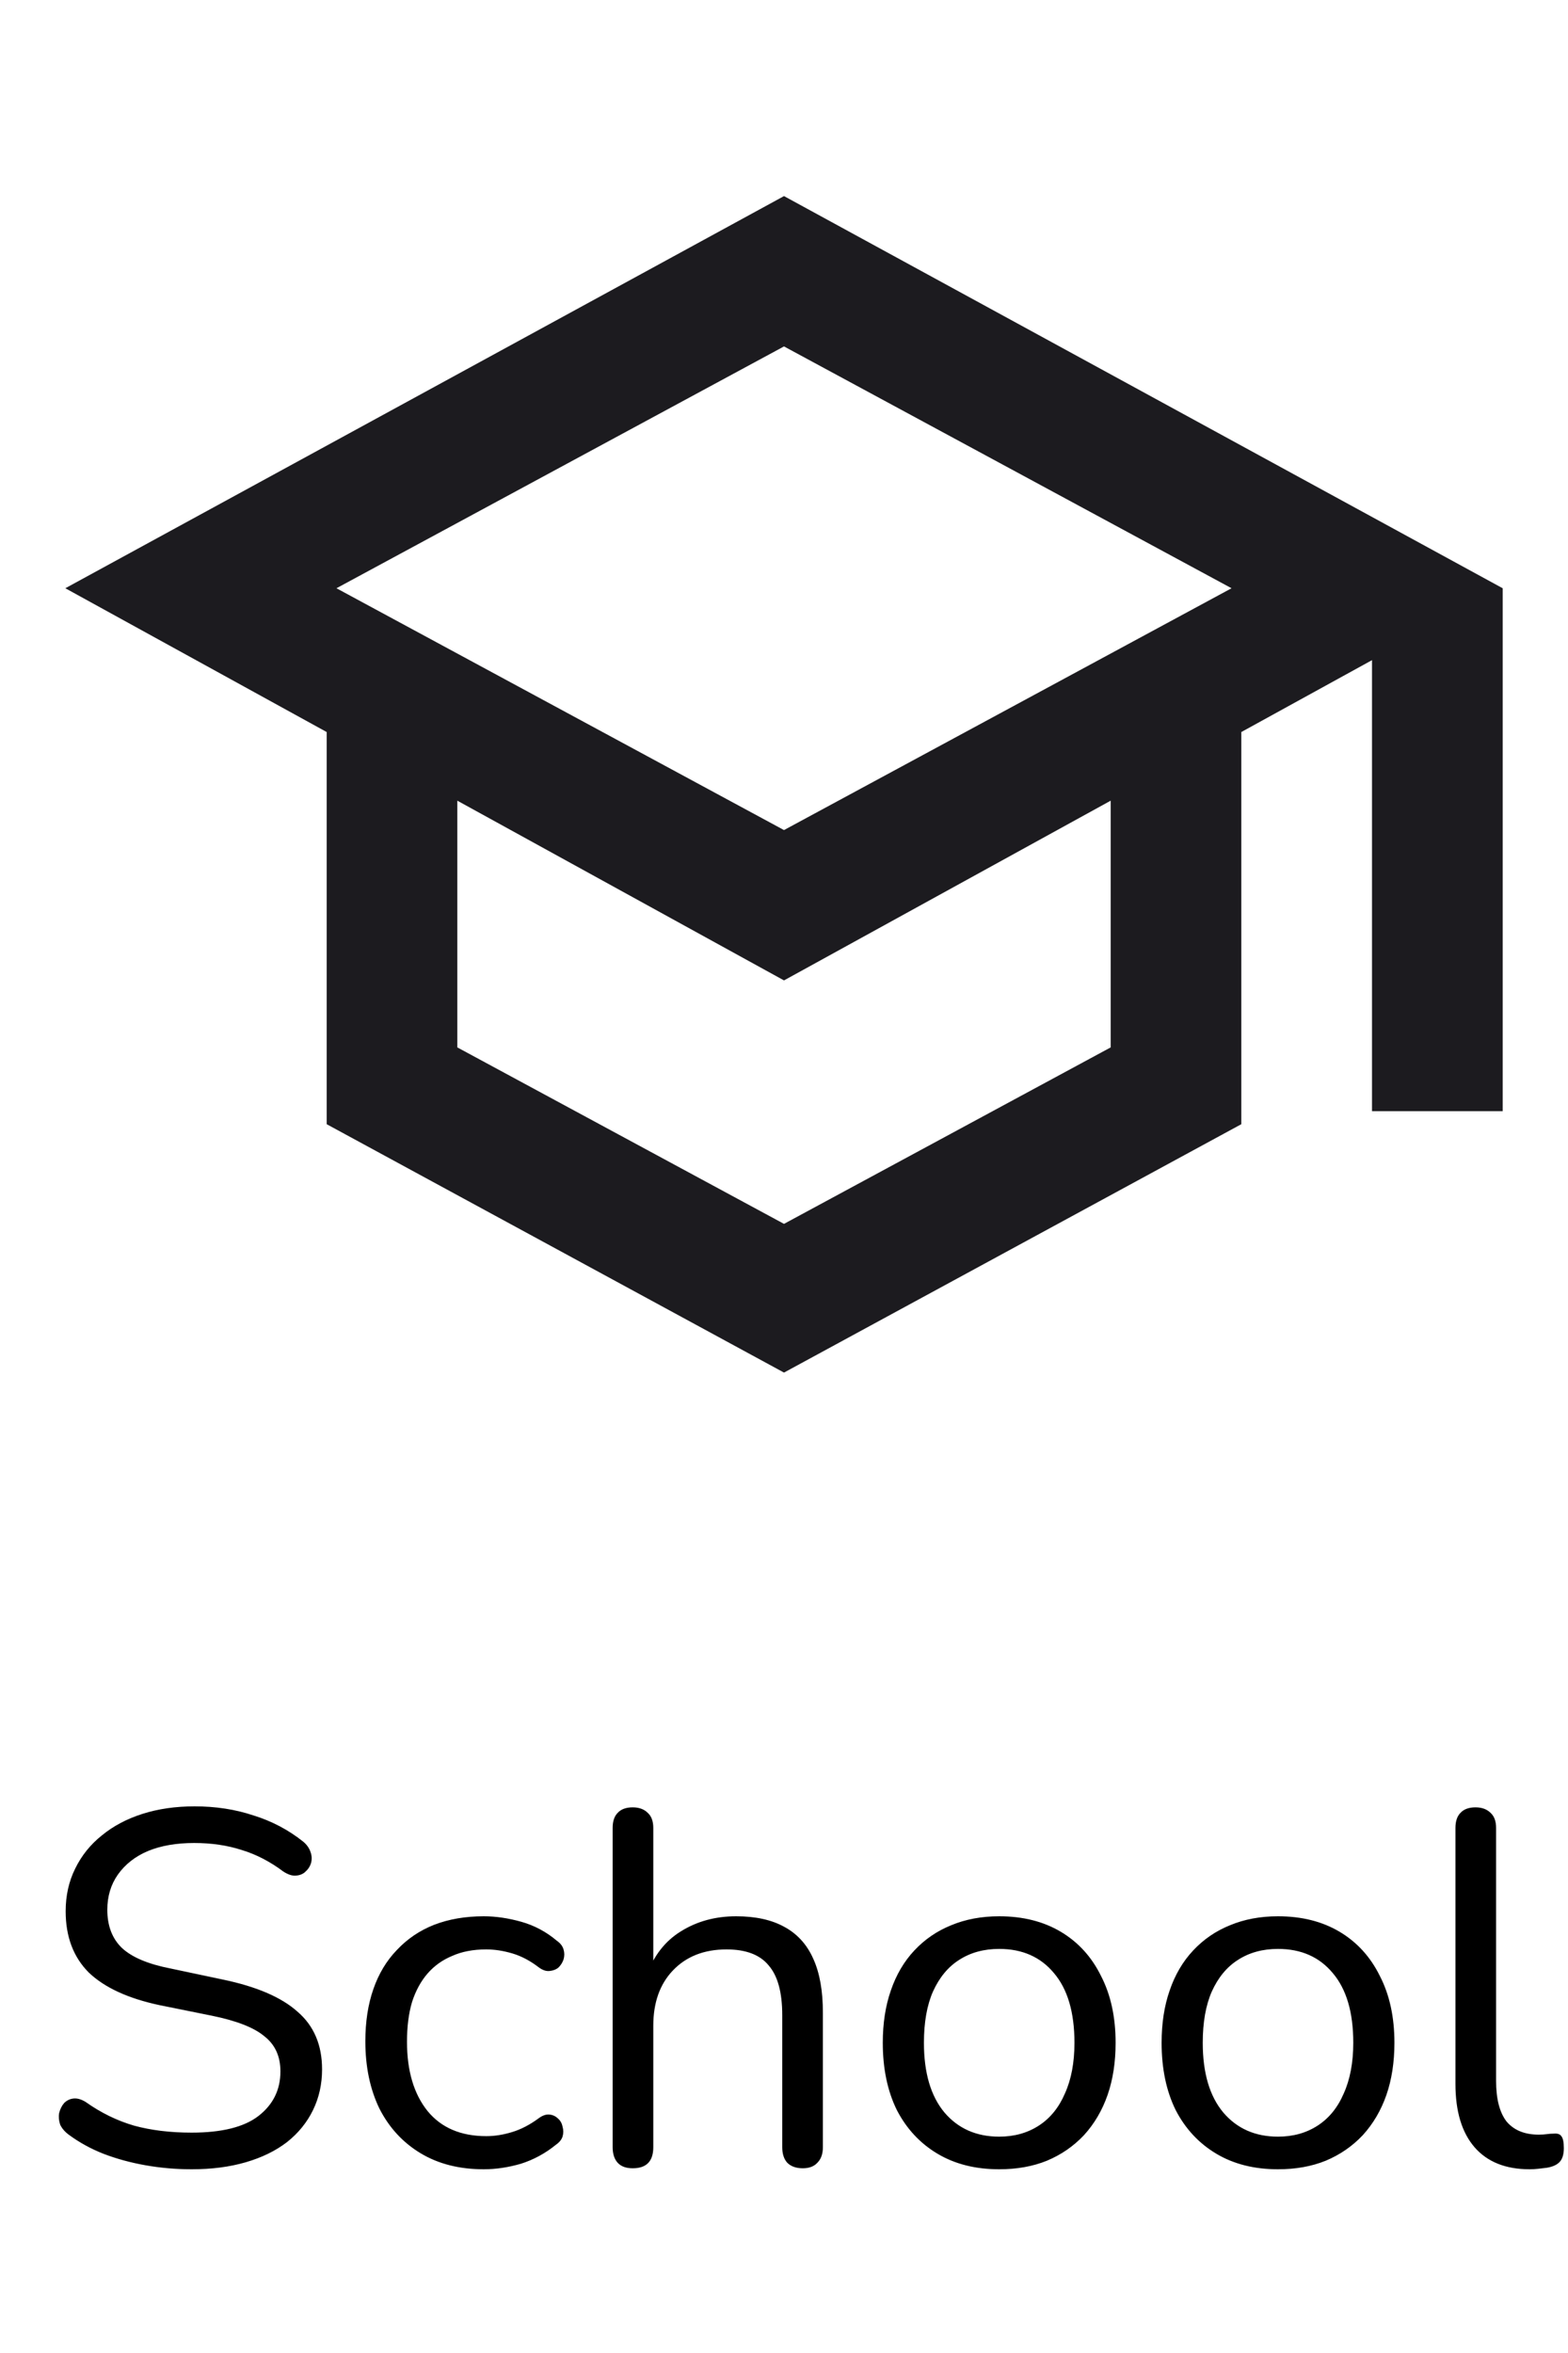 <svg width="50" height="75" viewBox="0 0 50 75" fill="none" xmlns="http://www.w3.org/2000/svg">
<path d="M6.11 69.144C5.609 69.144 5.118 69.101 4.638 69.016C4.158 68.931 3.71 68.808 3.294 68.648C2.889 68.488 2.521 68.285 2.19 68.04C2.062 67.944 1.972 67.837 1.918 67.72C1.876 67.592 1.865 67.469 1.886 67.352C1.918 67.224 1.972 67.117 2.046 67.032C2.132 66.947 2.233 66.899 2.35 66.888C2.468 66.877 2.596 66.915 2.734 67C3.214 67.341 3.726 67.592 4.27 67.752C4.814 67.901 5.428 67.976 6.11 67.976C7.07 67.976 7.78 67.8 8.238 67.448C8.708 67.085 8.942 66.611 8.942 66.024C8.942 65.544 8.772 65.171 8.43 64.904C8.1 64.627 7.54 64.408 6.75 64.248L5.086 63.912C4.084 63.699 3.332 63.352 2.83 62.872C2.34 62.381 2.094 61.731 2.094 60.92C2.094 60.419 2.196 59.965 2.398 59.56C2.601 59.144 2.884 58.792 3.246 58.504C3.609 58.205 4.041 57.976 4.542 57.816C5.044 57.656 5.598 57.576 6.206 57.576C6.878 57.576 7.502 57.672 8.078 57.864C8.665 58.045 9.193 58.323 9.662 58.696C9.78 58.792 9.86 58.904 9.902 59.032C9.945 59.149 9.95 59.267 9.918 59.384C9.886 59.491 9.828 59.581 9.742 59.656C9.668 59.731 9.566 59.773 9.438 59.784C9.321 59.795 9.188 59.752 9.038 59.656C8.612 59.336 8.169 59.107 7.71 58.968C7.252 58.819 6.745 58.744 6.19 58.744C5.625 58.744 5.134 58.829 4.718 59C4.313 59.171 3.993 59.421 3.758 59.752C3.534 60.072 3.422 60.445 3.422 60.872C3.422 61.384 3.577 61.789 3.886 62.088C4.206 62.387 4.724 62.605 5.438 62.744L7.102 63.096C8.18 63.32 8.974 63.661 9.486 64.12C10.009 64.568 10.27 65.181 10.27 65.96C10.27 66.429 10.174 66.861 9.982 67.256C9.79 67.651 9.513 67.992 9.15 68.28C8.788 68.557 8.35 68.771 7.838 68.92C7.326 69.069 6.75 69.144 6.11 69.144ZM15.426 69.144C14.647 69.144 13.975 68.973 13.41 68.632C12.845 68.291 12.407 67.816 12.098 67.208C11.799 66.589 11.65 65.875 11.65 65.064C11.65 64.445 11.735 63.891 11.906 63.4C12.077 62.909 12.327 62.493 12.658 62.152C12.989 61.8 13.383 61.533 13.842 61.352C14.311 61.171 14.839 61.08 15.426 61.08C15.81 61.08 16.21 61.139 16.626 61.256C17.042 61.373 17.421 61.576 17.762 61.864C17.869 61.939 17.938 62.029 17.97 62.136C18.002 62.243 18.002 62.349 17.97 62.456C17.938 62.552 17.885 62.637 17.81 62.712C17.735 62.776 17.639 62.813 17.522 62.824C17.415 62.835 17.303 62.797 17.186 62.712C16.909 62.499 16.626 62.349 16.338 62.264C16.05 62.179 15.773 62.136 15.506 62.136C15.09 62.136 14.727 62.205 14.418 62.344C14.109 62.472 13.847 62.659 13.634 62.904C13.421 63.149 13.255 63.453 13.138 63.816C13.031 64.179 12.978 64.6 12.978 65.08C12.978 66.008 13.197 66.744 13.634 67.288C14.071 67.821 14.695 68.088 15.506 68.088C15.773 68.088 16.045 68.045 16.322 67.96C16.61 67.875 16.898 67.725 17.186 67.512C17.303 67.427 17.415 67.389 17.522 67.4C17.629 67.411 17.719 67.453 17.794 67.528C17.869 67.592 17.917 67.677 17.938 67.784C17.97 67.891 17.97 67.997 17.938 68.104C17.906 68.2 17.837 68.285 17.73 68.36C17.389 68.637 17.015 68.84 16.61 68.968C16.205 69.085 15.81 69.144 15.426 69.144ZM20.176 69.112C19.963 69.112 19.803 69.053 19.696 68.936C19.59 68.819 19.536 68.653 19.536 68.44V58.264C19.536 58.051 19.59 57.891 19.696 57.784C19.803 57.667 19.963 57.608 20.176 57.608C20.379 57.608 20.539 57.667 20.656 57.784C20.774 57.891 20.832 58.051 20.832 58.264V62.952H20.624C20.848 62.333 21.211 61.869 21.712 61.56C22.224 61.24 22.811 61.08 23.472 61.08C24.091 61.08 24.603 61.192 25.008 61.416C25.424 61.64 25.734 61.981 25.936 62.44C26.139 62.888 26.24 63.459 26.24 64.152V68.44C26.24 68.653 26.182 68.819 26.064 68.936C25.958 69.053 25.803 69.112 25.6 69.112C25.387 69.112 25.222 69.053 25.104 68.936C24.998 68.819 24.944 68.653 24.944 68.44V64.232C24.944 63.507 24.8 62.979 24.512 62.648C24.235 62.307 23.787 62.136 23.168 62.136C22.454 62.136 21.883 62.36 21.456 62.808C21.04 63.245 20.832 63.832 20.832 64.568V68.44C20.832 68.888 20.614 69.112 20.176 69.112ZM31.862 69.144C31.105 69.144 30.449 68.979 29.894 68.648C29.339 68.317 28.907 67.853 28.598 67.256C28.299 66.648 28.15 65.933 28.15 65.112C28.15 64.493 28.235 63.939 28.406 63.448C28.577 62.947 28.827 62.52 29.158 62.168C29.489 61.816 29.878 61.549 30.326 61.368C30.785 61.176 31.297 61.08 31.862 61.08C32.619 61.08 33.275 61.245 33.83 61.576C34.385 61.907 34.811 62.376 35.11 62.984C35.419 63.581 35.574 64.291 35.574 65.112C35.574 65.731 35.489 66.285 35.318 66.776C35.147 67.267 34.897 67.693 34.566 68.056C34.235 68.408 33.841 68.68 33.382 68.872C32.934 69.053 32.427 69.144 31.862 69.144ZM31.862 68.104C32.342 68.104 32.763 67.987 33.126 67.752C33.489 67.517 33.766 67.176 33.958 66.728C34.161 66.28 34.262 65.741 34.262 65.112C34.262 64.141 34.043 63.4 33.606 62.888C33.179 62.376 32.598 62.12 31.862 62.12C31.371 62.12 30.945 62.237 30.582 62.472C30.23 62.696 29.953 63.032 29.75 63.48C29.558 63.917 29.462 64.461 29.462 65.112C29.462 66.072 29.681 66.813 30.118 67.336C30.555 67.848 31.137 68.104 31.862 68.104ZM40.753 69.144C39.995 69.144 39.339 68.979 38.785 68.648C38.23 68.317 37.798 67.853 37.489 67.256C37.19 66.648 37.041 65.933 37.041 65.112C37.041 64.493 37.126 63.939 37.297 63.448C37.467 62.947 37.718 62.52 38.049 62.168C38.379 61.816 38.769 61.549 39.217 61.368C39.675 61.176 40.187 61.08 40.753 61.08C41.51 61.08 42.166 61.245 42.721 61.576C43.275 61.907 43.702 62.376 44.001 62.984C44.31 63.581 44.465 64.291 44.465 65.112C44.465 65.731 44.379 66.285 44.209 66.776C44.038 67.267 43.787 67.693 43.457 68.056C43.126 68.408 42.731 68.68 42.273 68.872C41.825 69.053 41.318 69.144 40.753 69.144ZM40.753 68.104C41.233 68.104 41.654 67.987 42.017 67.752C42.379 67.517 42.657 67.176 42.849 66.728C43.051 66.28 43.153 65.741 43.153 65.112C43.153 64.141 42.934 63.4 42.497 62.888C42.07 62.376 41.489 62.12 40.753 62.12C40.262 62.12 39.835 62.237 39.473 62.472C39.121 62.696 38.843 63.032 38.641 63.48C38.449 63.917 38.353 64.461 38.353 65.112C38.353 66.072 38.571 66.813 39.009 67.336C39.446 67.848 40.027 68.104 40.753 68.104ZM48.779 69.144C48.011 69.144 47.425 68.909 47.019 68.44C46.614 67.971 46.411 67.299 46.411 66.424V58.264C46.411 58.051 46.465 57.891 46.571 57.784C46.678 57.667 46.838 57.608 47.051 57.608C47.254 57.608 47.414 57.667 47.531 57.784C47.649 57.891 47.707 58.051 47.707 58.264V66.328C47.707 66.904 47.819 67.336 48.043 67.624C48.278 67.901 48.619 68.04 49.067 68.04C49.163 68.04 49.249 68.035 49.323 68.024C49.398 68.013 49.473 68.008 49.547 68.008C49.665 67.997 49.745 68.024 49.787 68.088C49.841 68.152 49.867 68.28 49.867 68.472C49.867 68.664 49.825 68.808 49.739 68.904C49.654 69 49.515 69.064 49.323 69.096C49.238 69.107 49.147 69.117 49.051 69.128C48.955 69.139 48.865 69.144 48.779 69.144Z" fill="black"/>
<mask id="mask0_924_5585" style="mask-type:alpha" maskUnits="userSpaceOnUse" x="0" y="0" width="50" height="50">
<rect width="50" height="50" fill="#D9D9D9"/>
</mask>
<g mask="url(#mask0_924_5585)">
<path d="M25 43.75L10.417 35.833V23.333L2.083 18.75L25 6.25L47.917 18.75V35.417H43.75V21.042L39.583 23.333V35.833L25 43.75ZM25 26.458L39.271 18.75L25 11.042L10.729 18.75L25 26.458ZM25 39.01L35.417 33.385V25.521L25 31.25L14.583 25.521V33.385L25 39.01Z" fill="#1C1B1F"/>
</g>
</svg>
